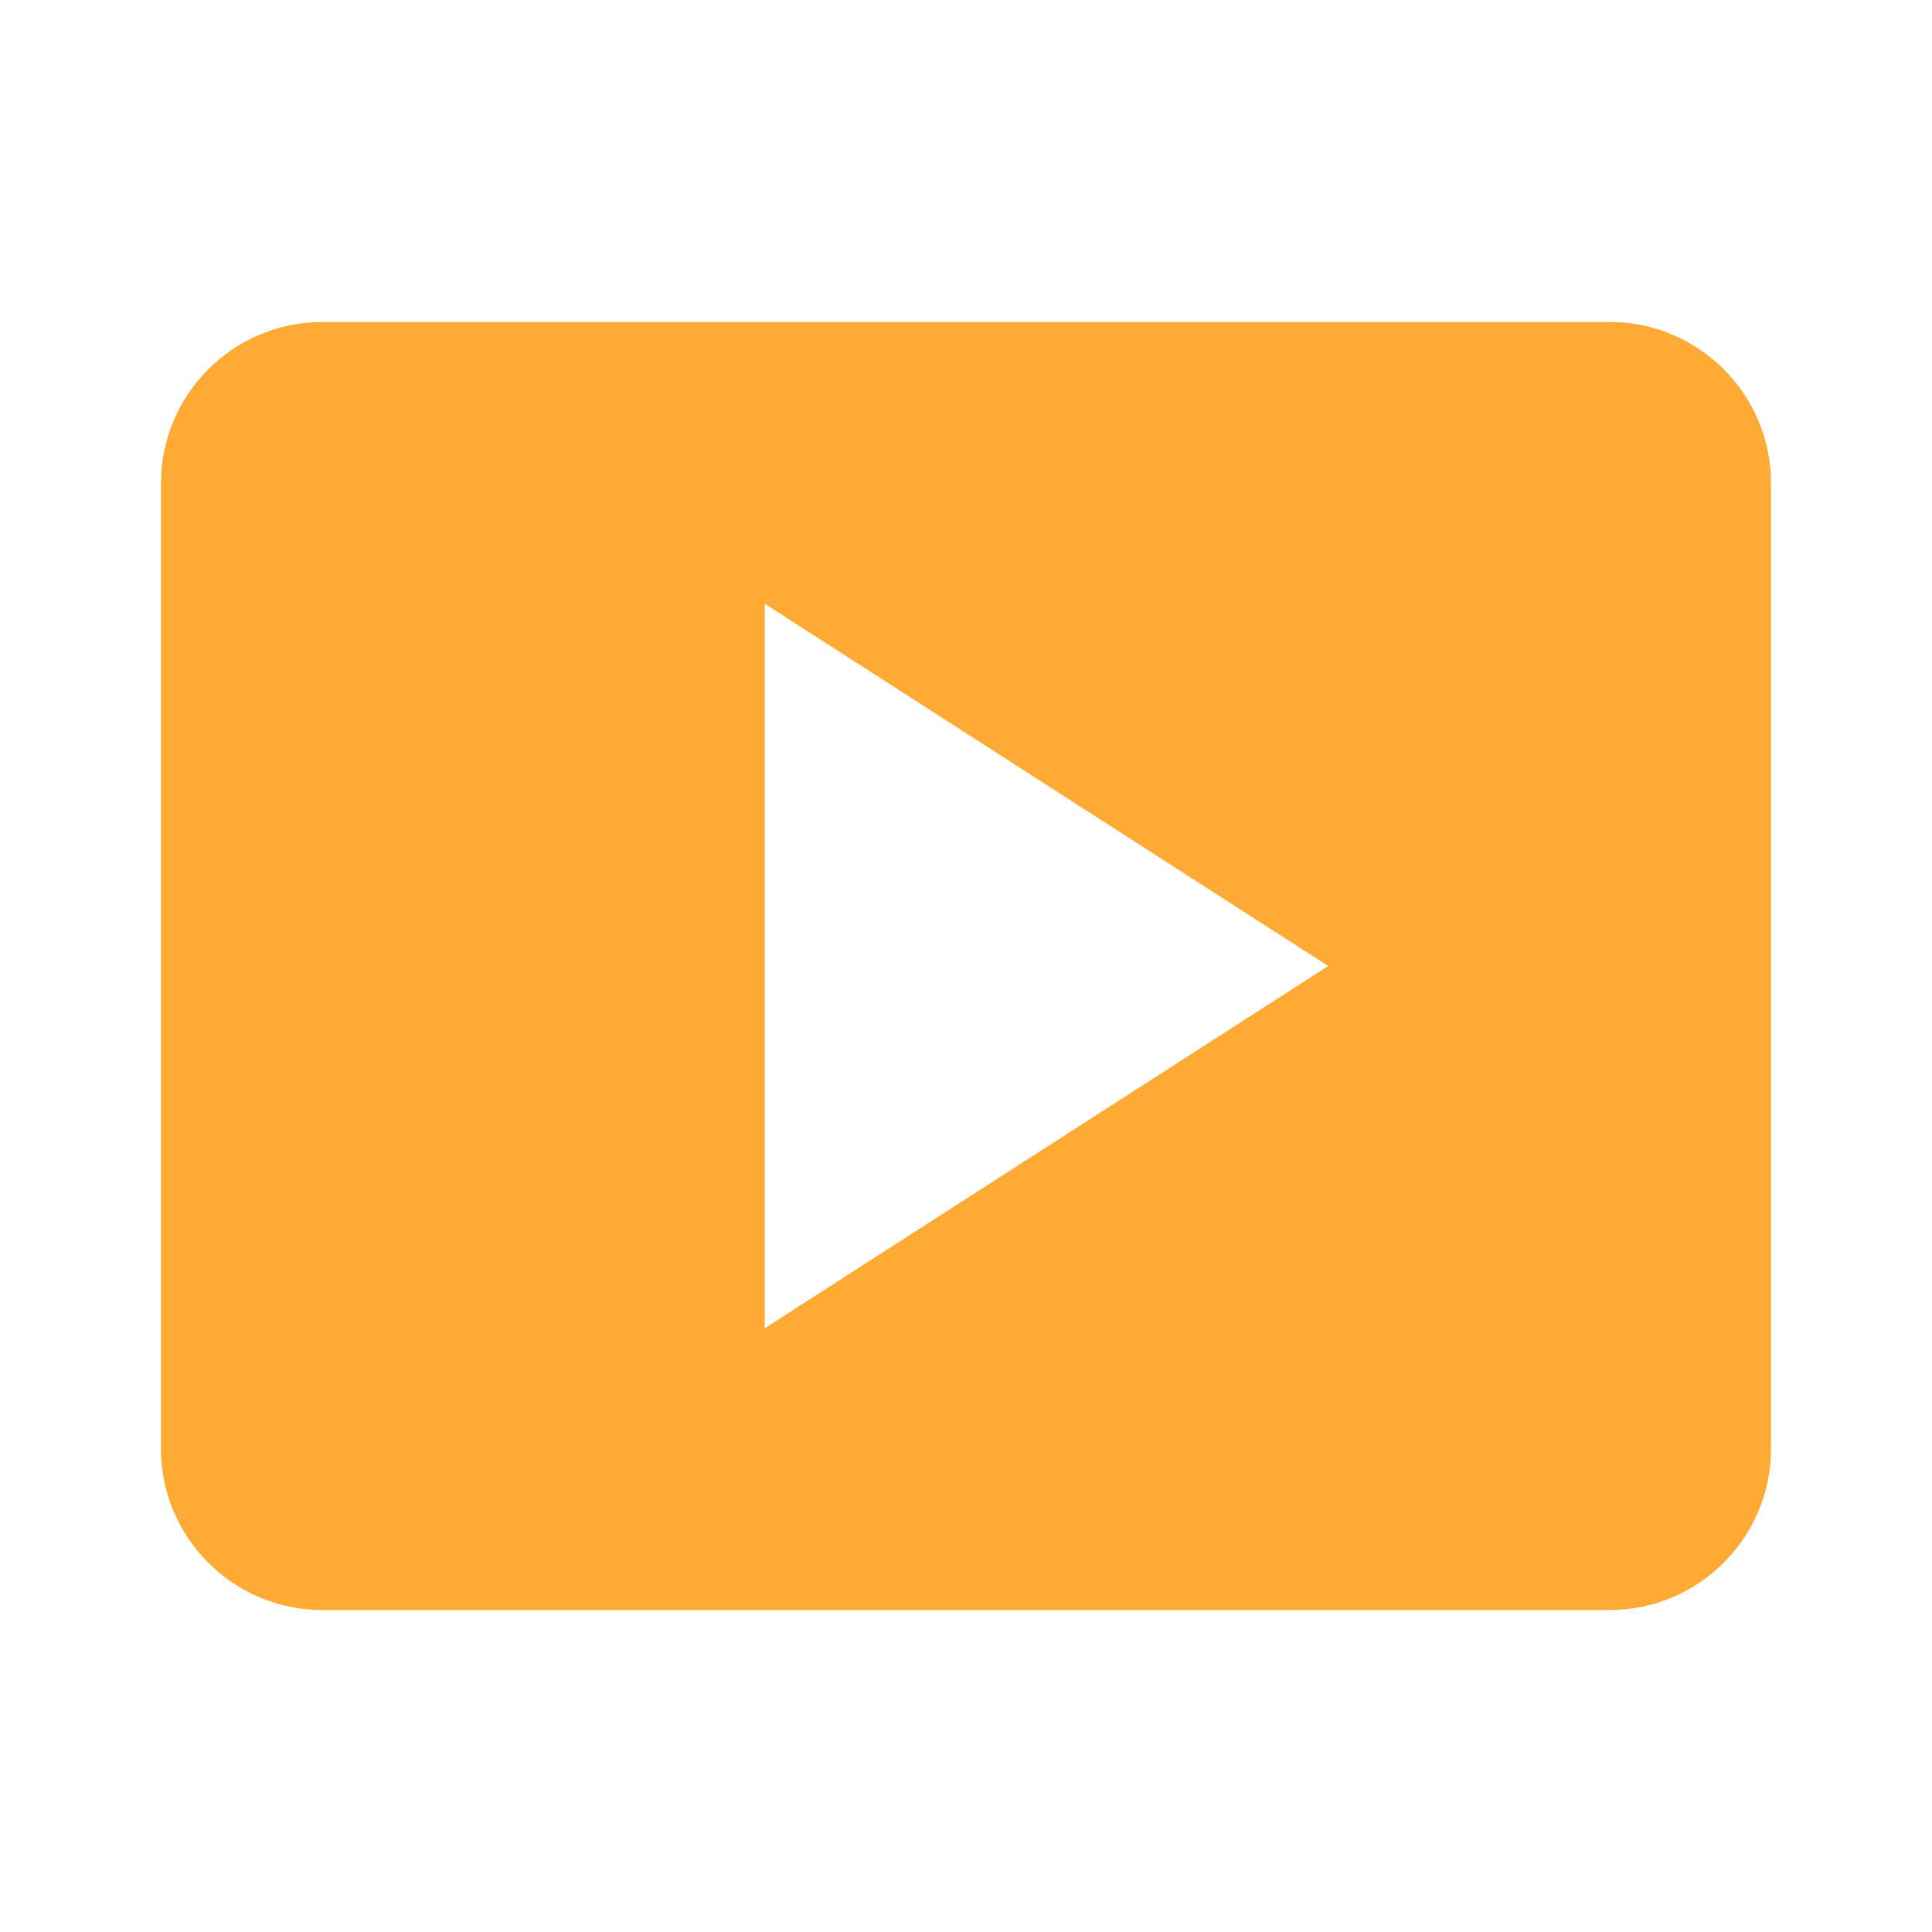 <svg width="48" height="48" viewBox="0 0 48 48" fill="none" xmlns="http://www.w3.org/2000/svg">
<g clip-path="url(#clip0_25_7420)">
<path d="M40 8H8C5.8 8 4 9.8 4 12V36C4 38.2 5.8 40 8 40H40C42.2 40 44 38.2 44 36V12C44 9.8 42.2 8 40 8ZM19 33V15L33 24L19 33Z" fill="#FEAA34"/>
</g>
<defs>
<clipPath id="clip0_25_7420">
<rect width="48" height="48" fill="white"/>
</clipPath>
</defs>
</svg>
